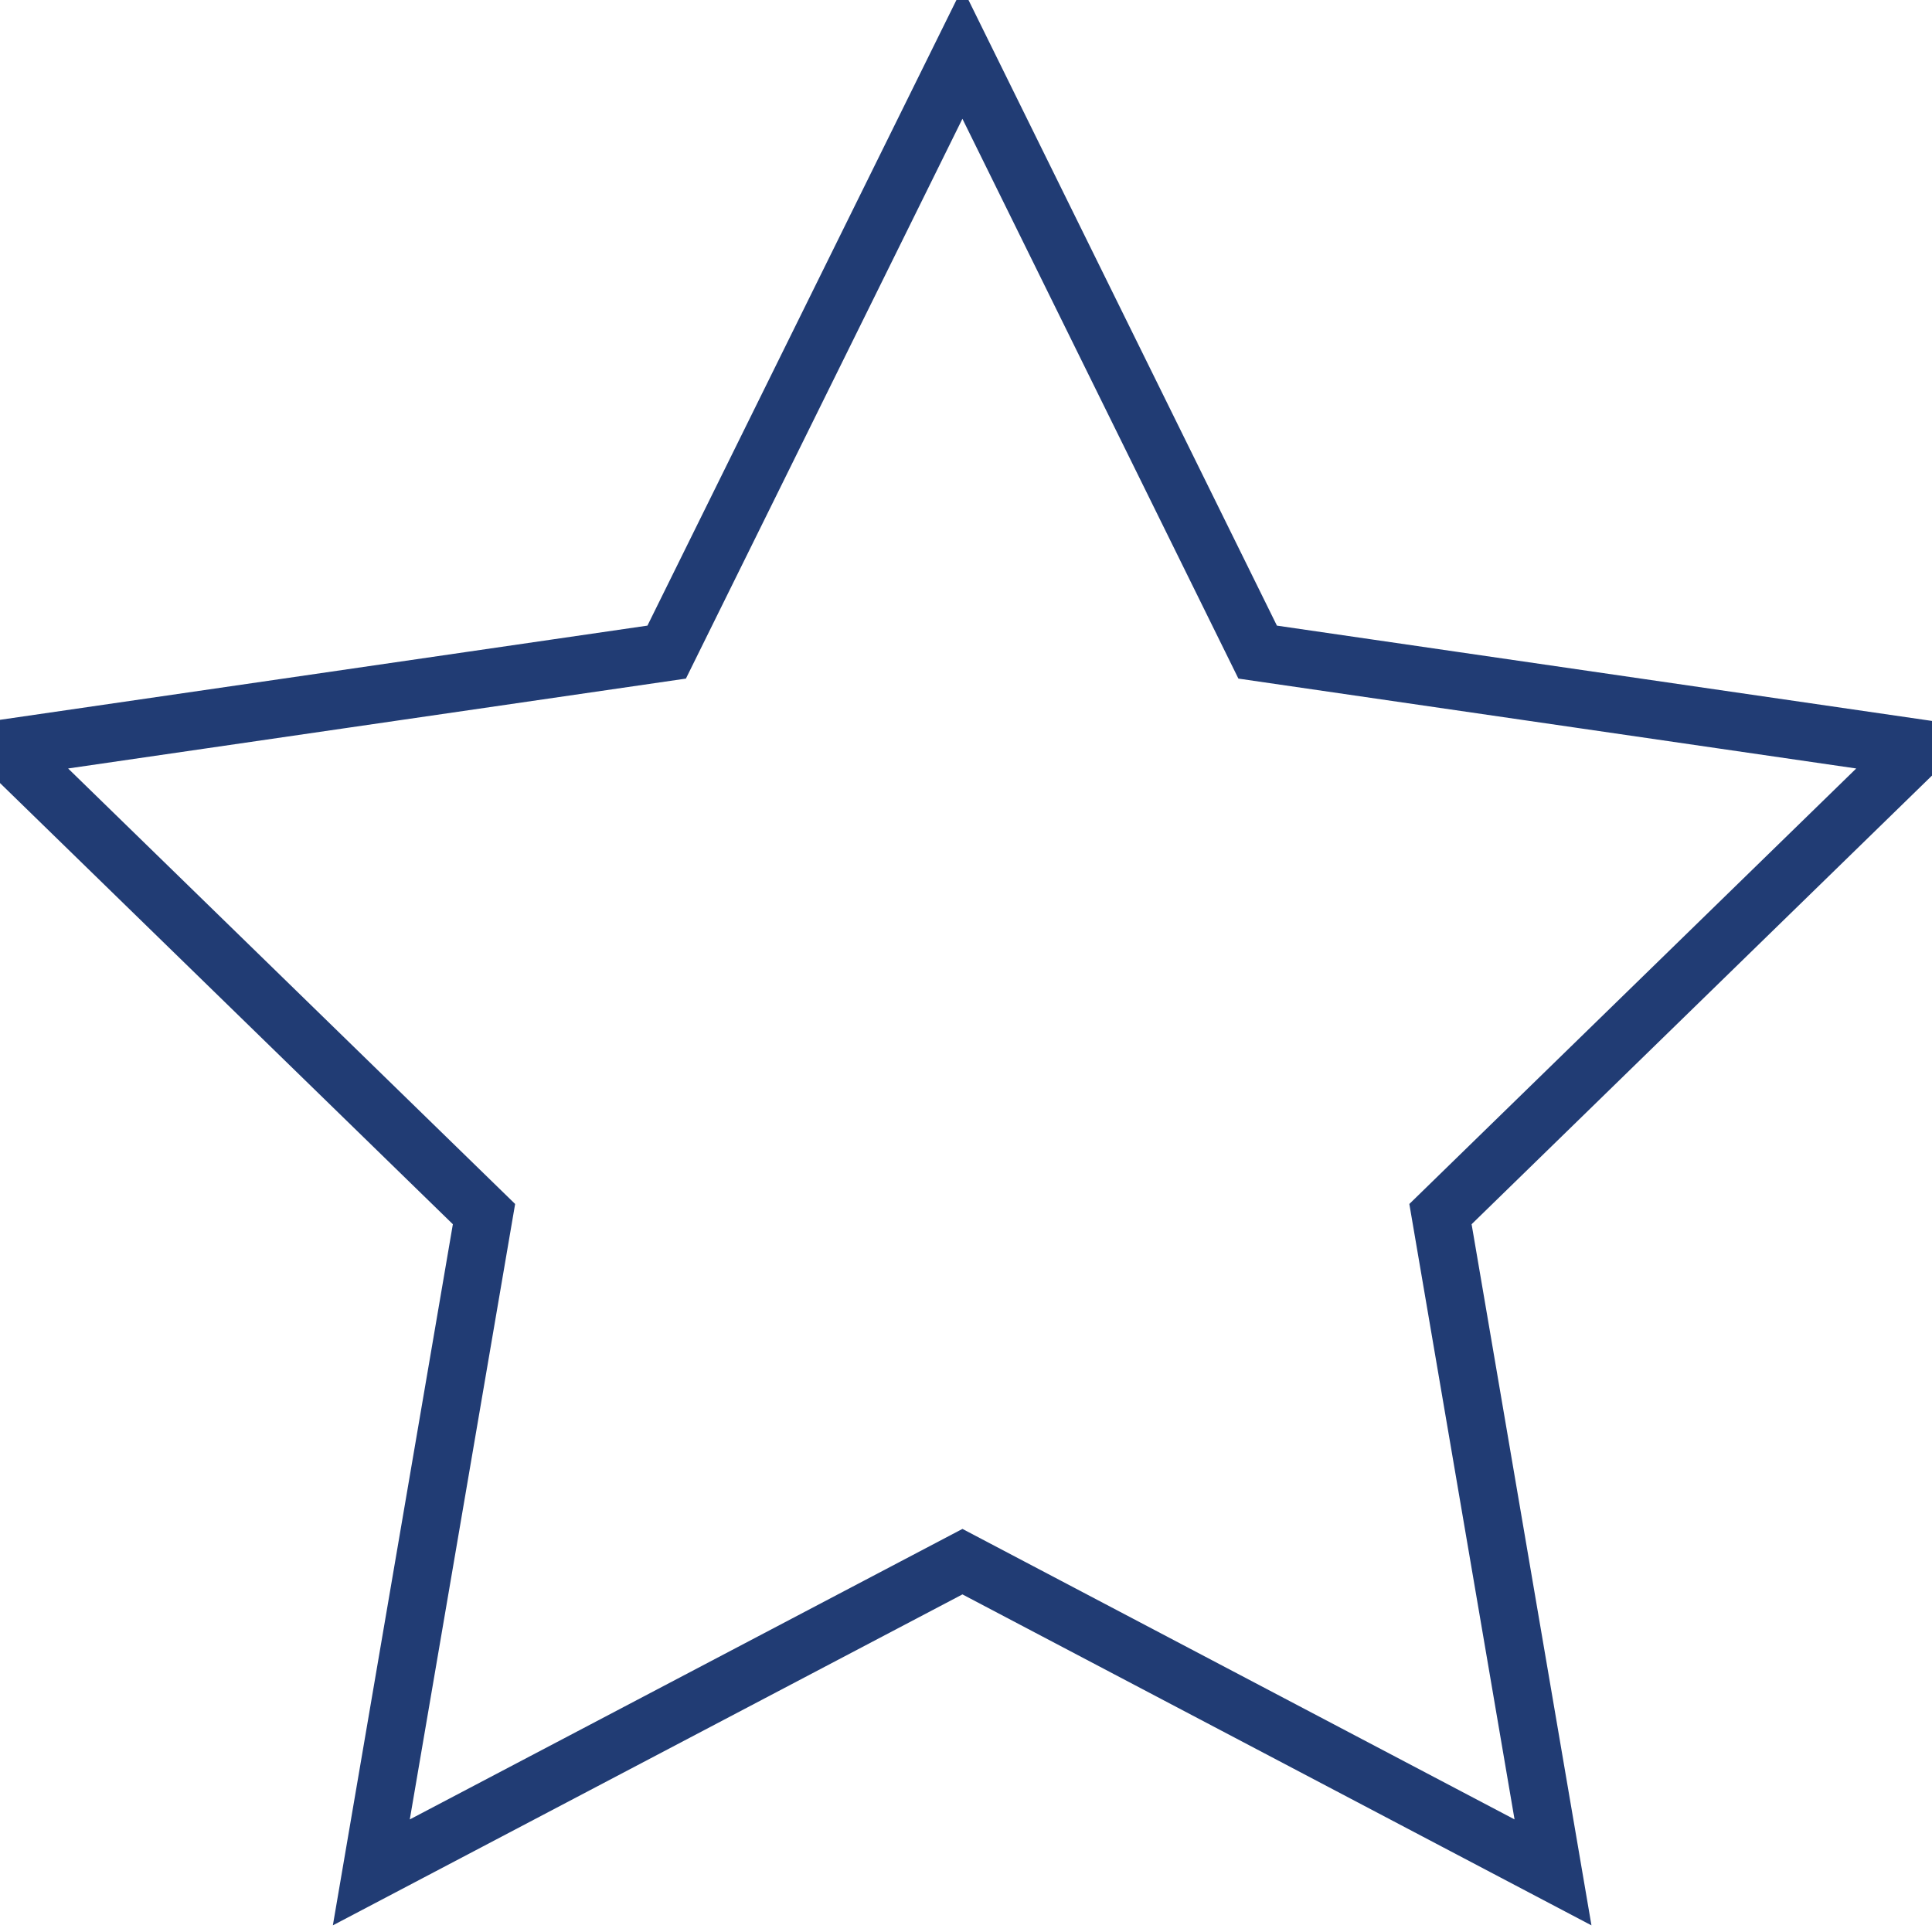 <?xml version="1.0" encoding="utf-8"?>
<!-- Generator: Adobe Illustrator 16.0.4, SVG Export Plug-In . SVG Version: 6.00 Build 0)  -->
<!DOCTYPE svg PUBLIC "-//W3C//DTD SVG 1.1//EN" "http://www.w3.org/Graphics/SVG/1.1/DTD/svg11.dtd">
<svg version="1.1" id="Layer_1" xmlns="http://www.w3.org/2000/svg" xmlns:xlink="http://www.w3.org/1999/xlink" x="0px" y="0px"
	 width="500px" height="500px" viewBox="0 0 500 500" enable-background="new 0 0 500 500" xml:space="preserve">
<polygon fill="none" stroke="#213C74" stroke-width="15" stroke-miterlimit="10" points="249.078,13.789 325.48,168.765 
	496.508,193.648 372.793,314.209 401.916,484.571 249.078,404.156 96.099,484.571 125.258,314.209 1.508,193.648 172.536,168.765 
	"/>
</svg>
